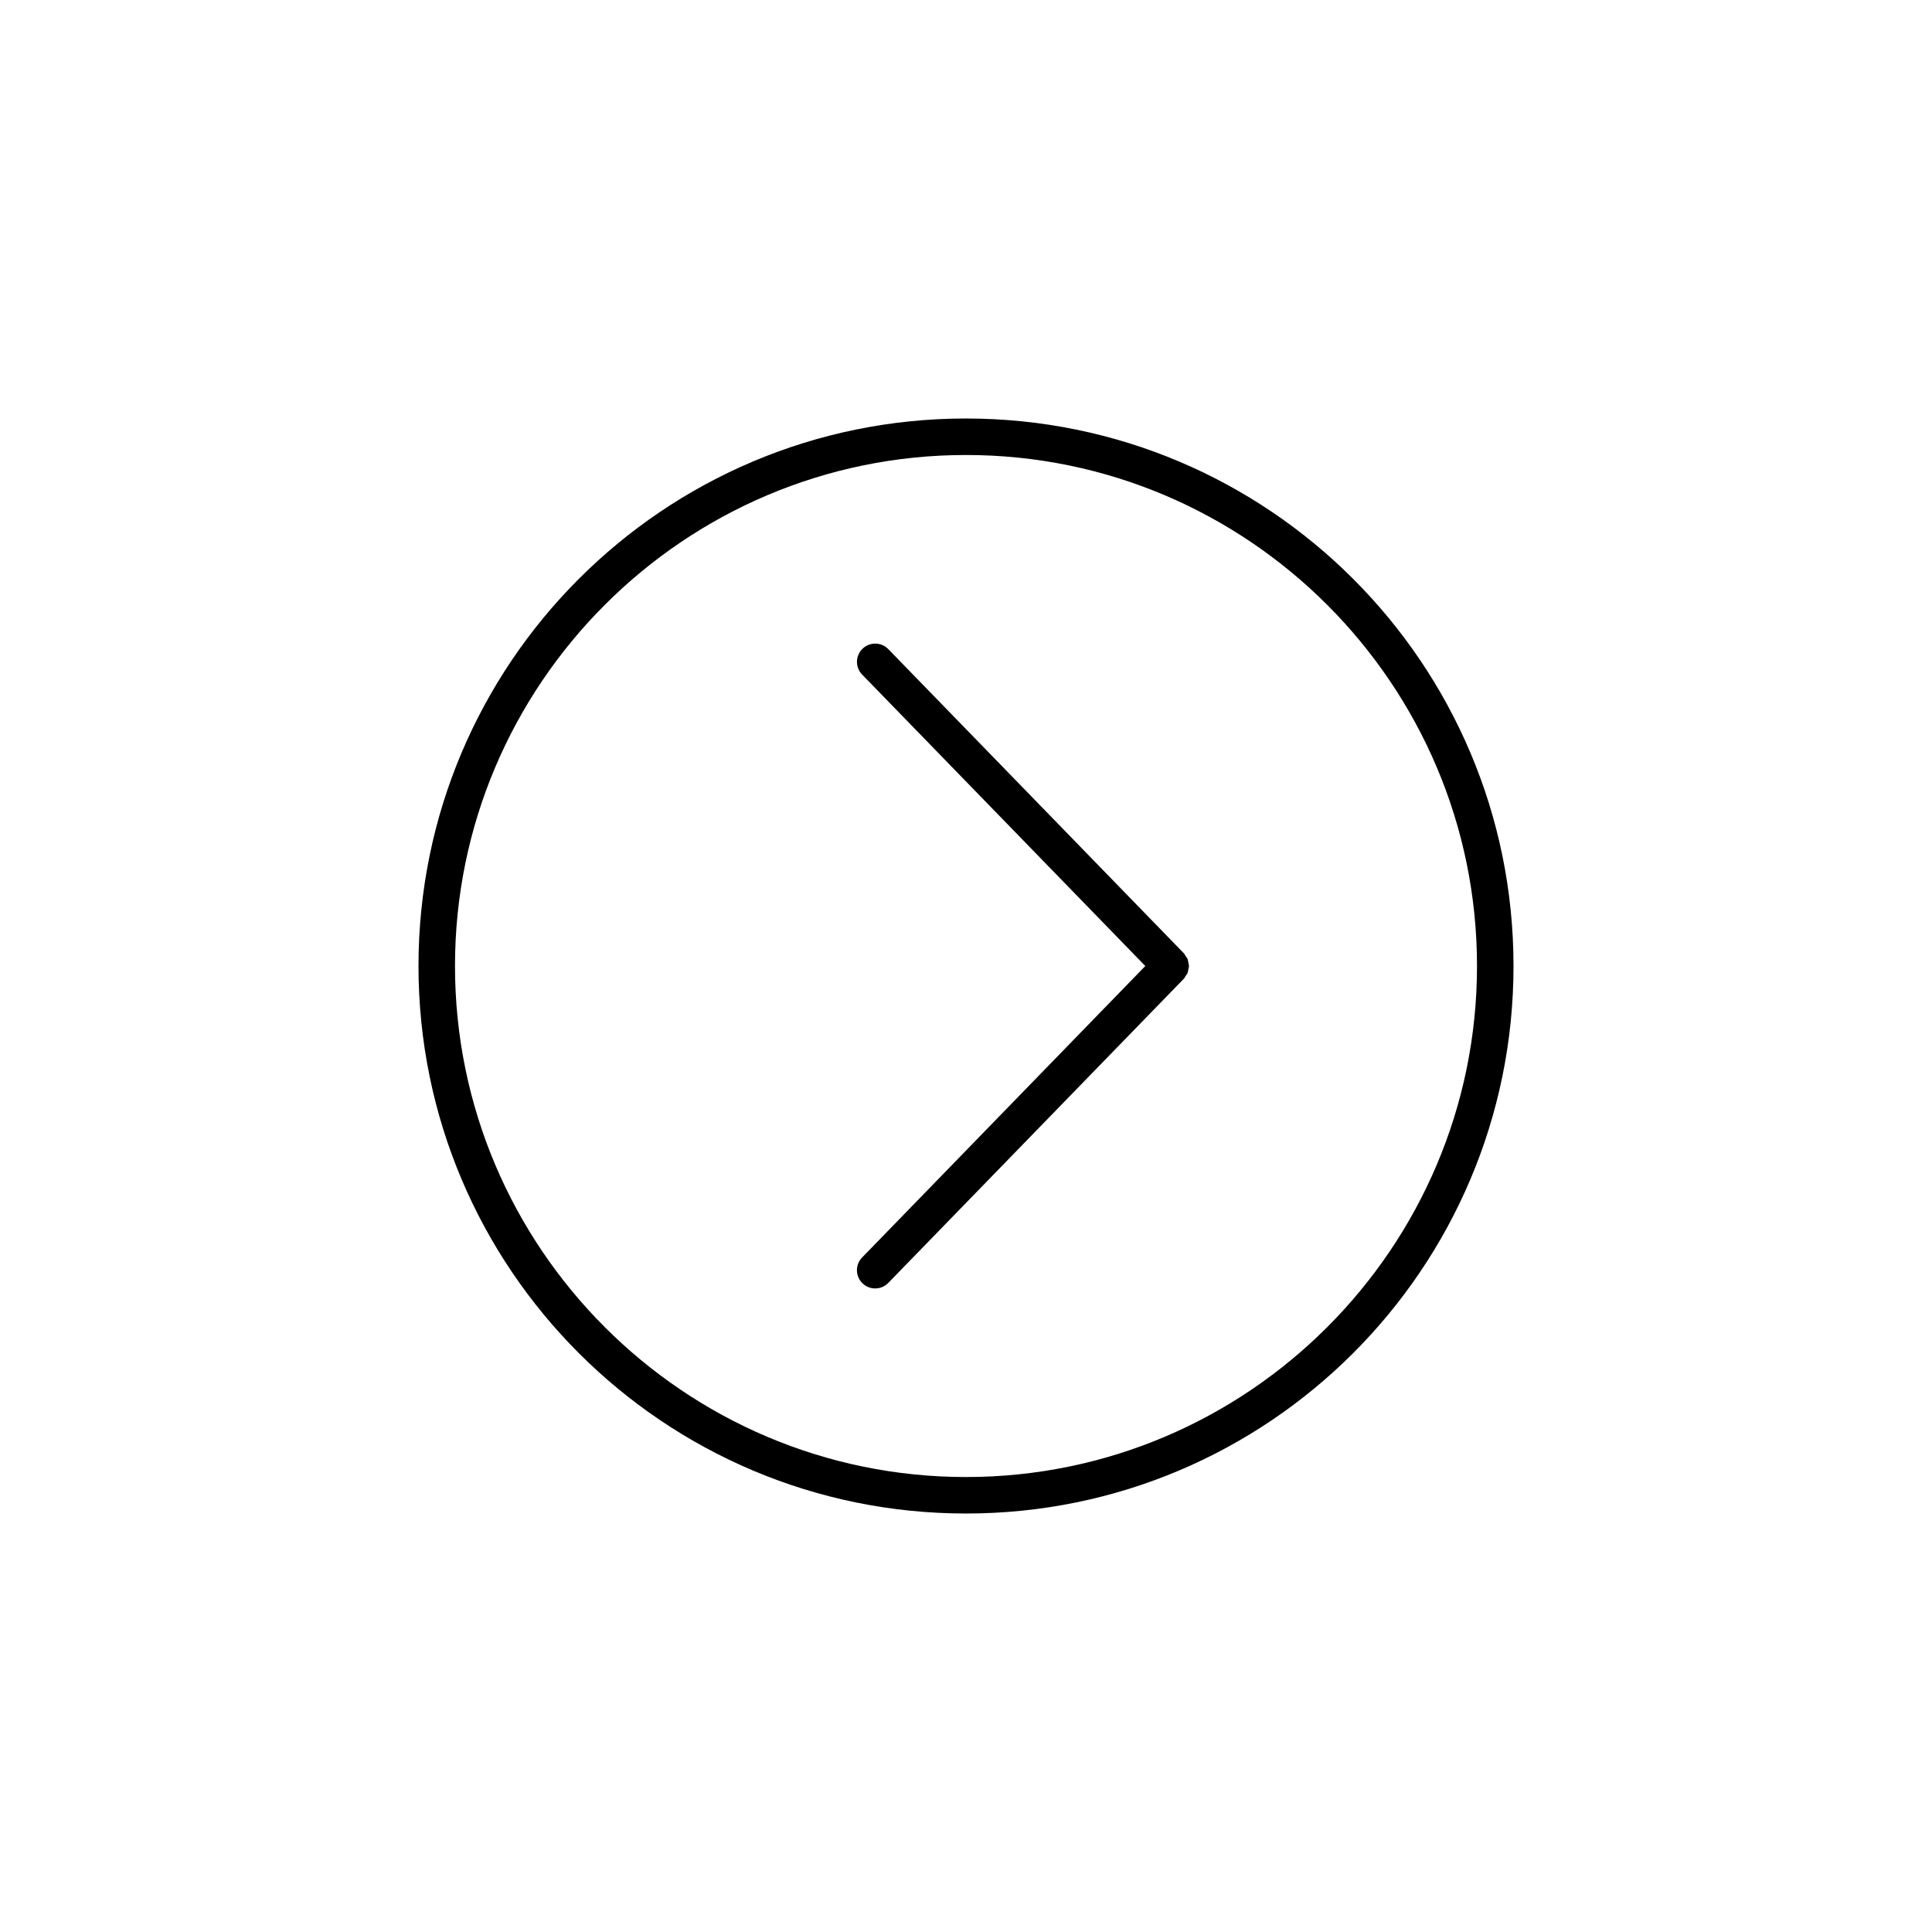<?xml version="1.0" encoding="UTF-8"?>
<svg width="752pt" height="752pt" version="1.1" viewBox="0 0 752 752" xmlns="http://www.w3.org/2000/svg">
 <g>
  <path d="m462.54 377.34c0.086-0.449 0.242-0.887 0.242-1.34s-0.156-0.891-0.242-1.34c-0.086-0.445-0.105-0.895-0.273-1.32-0.176-0.438-0.508-0.801-0.773-1.199-0.242-0.359-0.387-0.766-0.699-1.09l-115.04-118.39c-2.734-2.812-7.227-2.875-10.043-0.141-2.812 2.734-2.879 7.231-0.141 10.043l110.22 113.44-110.23 113.45c-2.738 2.812-2.672 7.312 0.141 10.043 1.383 1.34 3.164 2.008 4.949 2.008 1.852 0 3.703-0.719 5.098-2.156l115.04-118.39c0.312-0.32 0.461-0.723 0.699-1.09 0.266-0.398 0.598-0.762 0.773-1.199 0.172-0.422 0.191-0.875 0.277-1.32z"/>
  <path d="m376 177.1c109.68 0 198.9 89.227 198.9 198.9 0.004 109.68-89.223 198.91-198.9 198.91-109.68 0-198.9-89.227-198.9-198.91 0-109.68 89.227-198.9 198.9-198.9m0-14.207c-117.7 0-213.11 95.41-213.11 213.11s95.414 213.11 213.11 213.11c117.7 0 213.11-95.414 213.11-213.11-0.004-117.7-95.418-213.11-213.12-213.11z"/>
 </g>
</svg>

